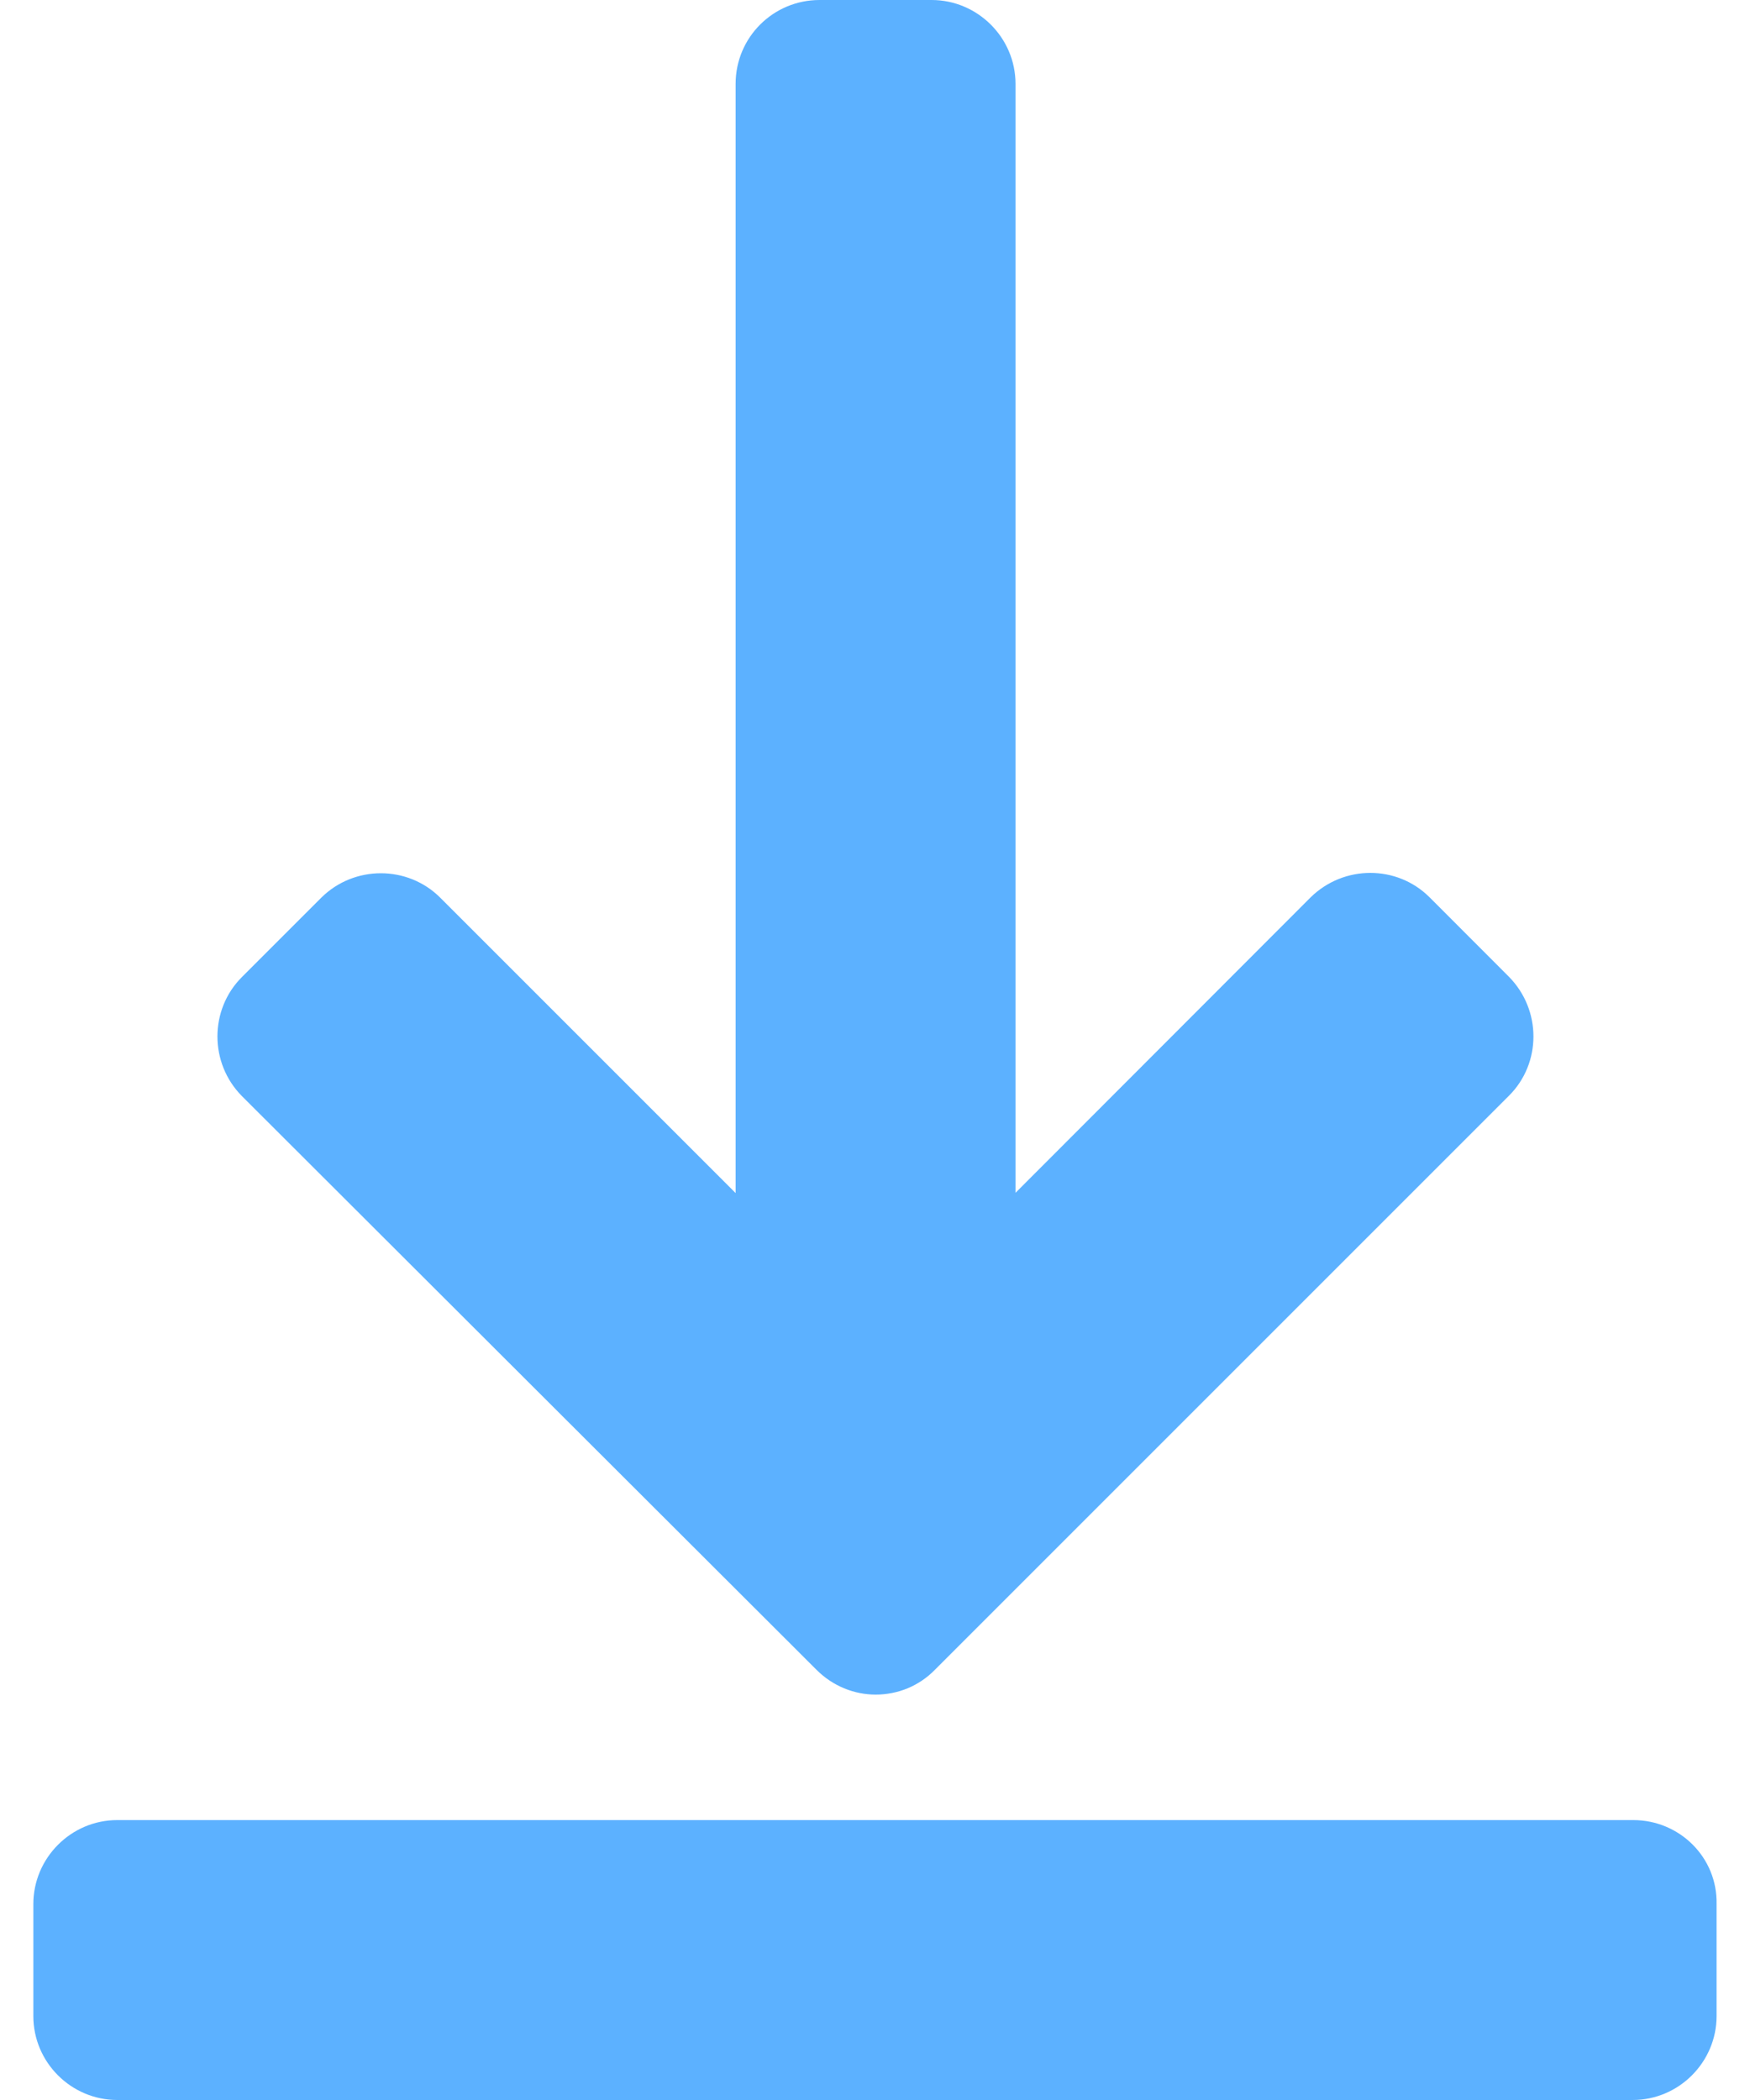 <svg width="20" height="24" viewBox="0 0 20 24" fill="none" xmlns="http://www.w3.org/2000/svg">
<path d="M18.666 20.801H1.34C0.811 20.801 0.381 21.235 0.381 21.761V23.041C0.381 23.57 0.814 24 1.34 24H18.659C19.188 24 19.618 23.566 19.618 23.041V21.761C19.629 21.228 19.195 20.801 18.666 20.801ZM9.332 19.084C9.52 19.272 9.766 19.367 10.008 19.367C10.134 19.367 10.259 19.342 10.375 19.294C10.491 19.245 10.596 19.174 10.684 19.084L17.246 12.522C17.618 12.15 17.618 11.543 17.246 11.164L16.338 10.255C15.966 9.883 15.358 9.883 14.979 10.255L11.606 13.632V0.959C11.606 0.43 11.172 0 10.647 0H9.366C8.837 0 8.407 0.427 8.407 0.959V13.635L5.031 10.259C4.659 9.887 4.047 9.887 3.672 10.259L2.764 11.167C2.392 11.539 2.392 12.15 2.764 12.526L9.332 19.084Z" fill="#5CB1FF"/>
</svg>

